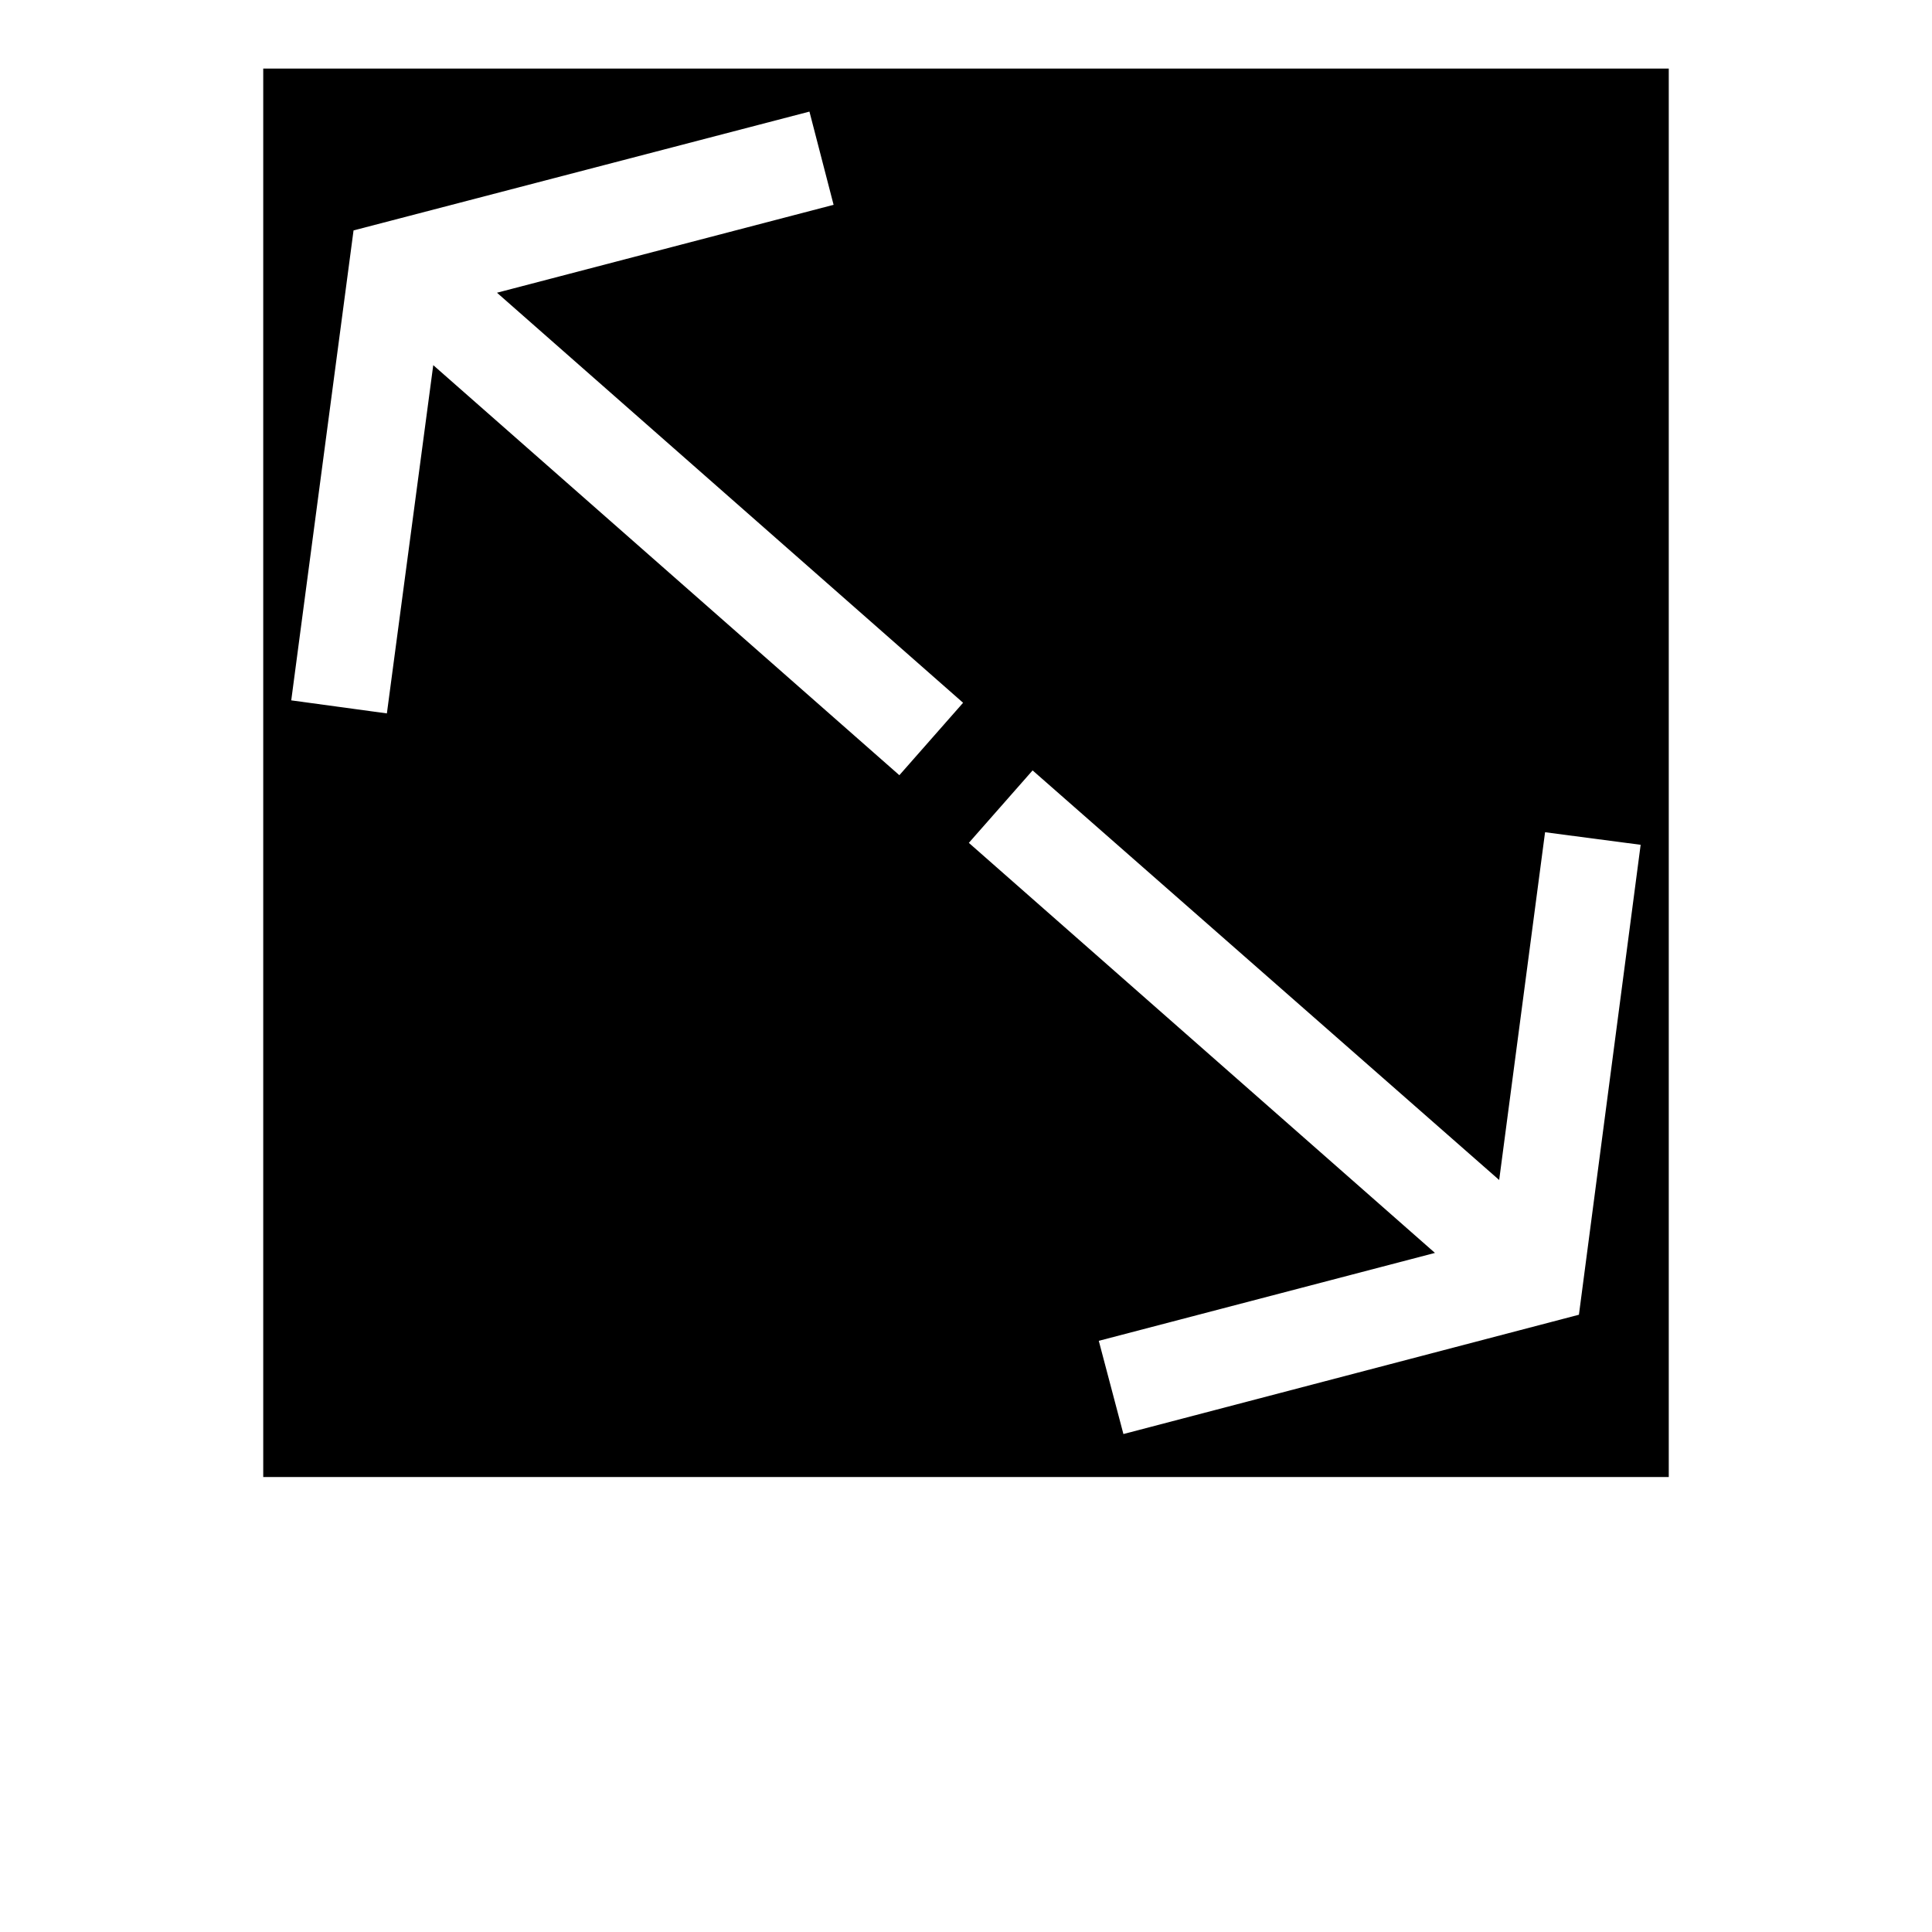 <?xml version="1.0" encoding="UTF-8"?>
<svg width="700pt" height="700pt" version="1.1" viewBox="0 0 700 700" xmlns="http://www.w3.org/2000/svg">
 <path d="m95.375 24.852v510.3h509.25v-510.3zm230.48 256.02-168.88-148.57-16.801 126.18-34.652-4.727 22.574-170.27 165.18-43.051 8.75 33.773-121.96 31.852 168.88 148.57zm246.22 195.48-165.04 43.227-8.926-33.773 121.8-31.852-168.88-148.57 23.102-26.25 169.05 148.4 16.625-126 34.633 4.551z"/>
  <!-- Created by Samsul Rizal -->
</svg>
